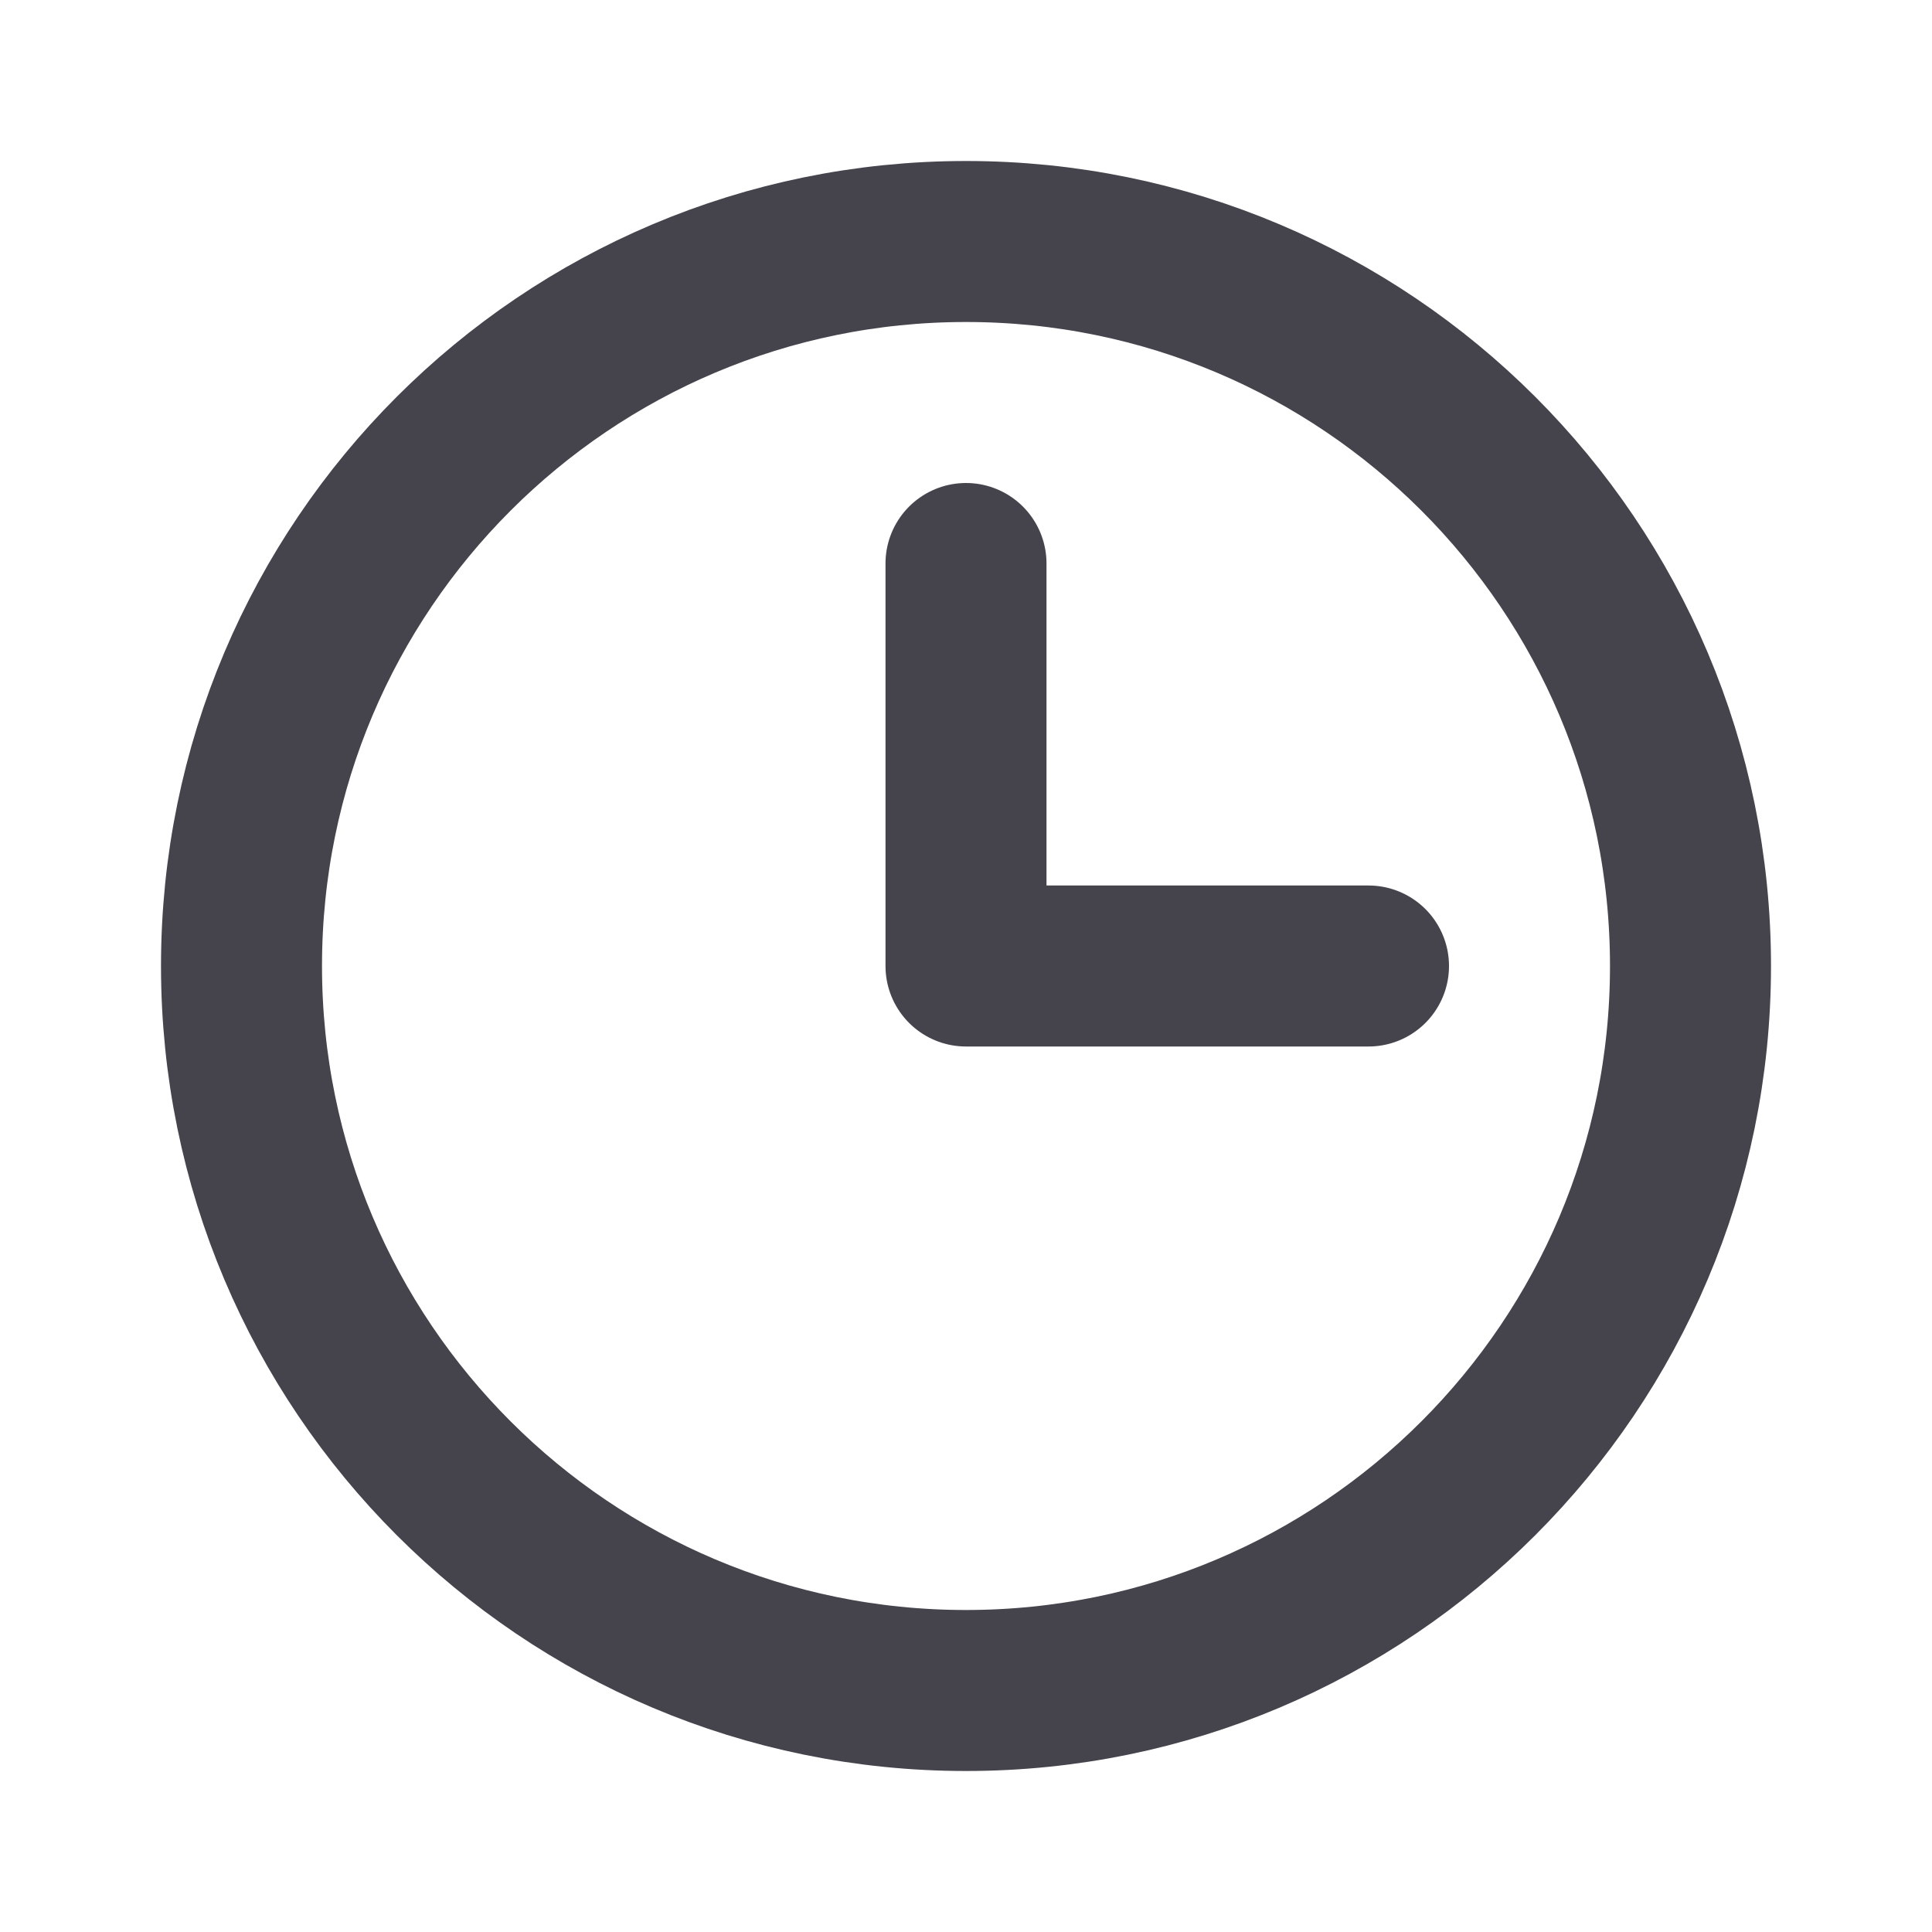 <svg width="24" height="24" viewBox="0 0 24 24" fill="none" xmlns="http://www.w3.org/2000/svg">
<path d="M12 21C16.971 21 21 16.971 21 12C21 7.029 16.971 3 12 3C7.029 3 3 7.029 3 12C3 16.971 7.029 21 12 21Z" stroke="#45434C" stroke-width="2" stroke-miterlimit="10" stroke-linecap="round" stroke-linejoin="round"/>
<path d="M12 7V12H17" stroke="#45434C" stroke-width="2" stroke-linecap="round" stroke-linejoin="round"/>
</svg>
